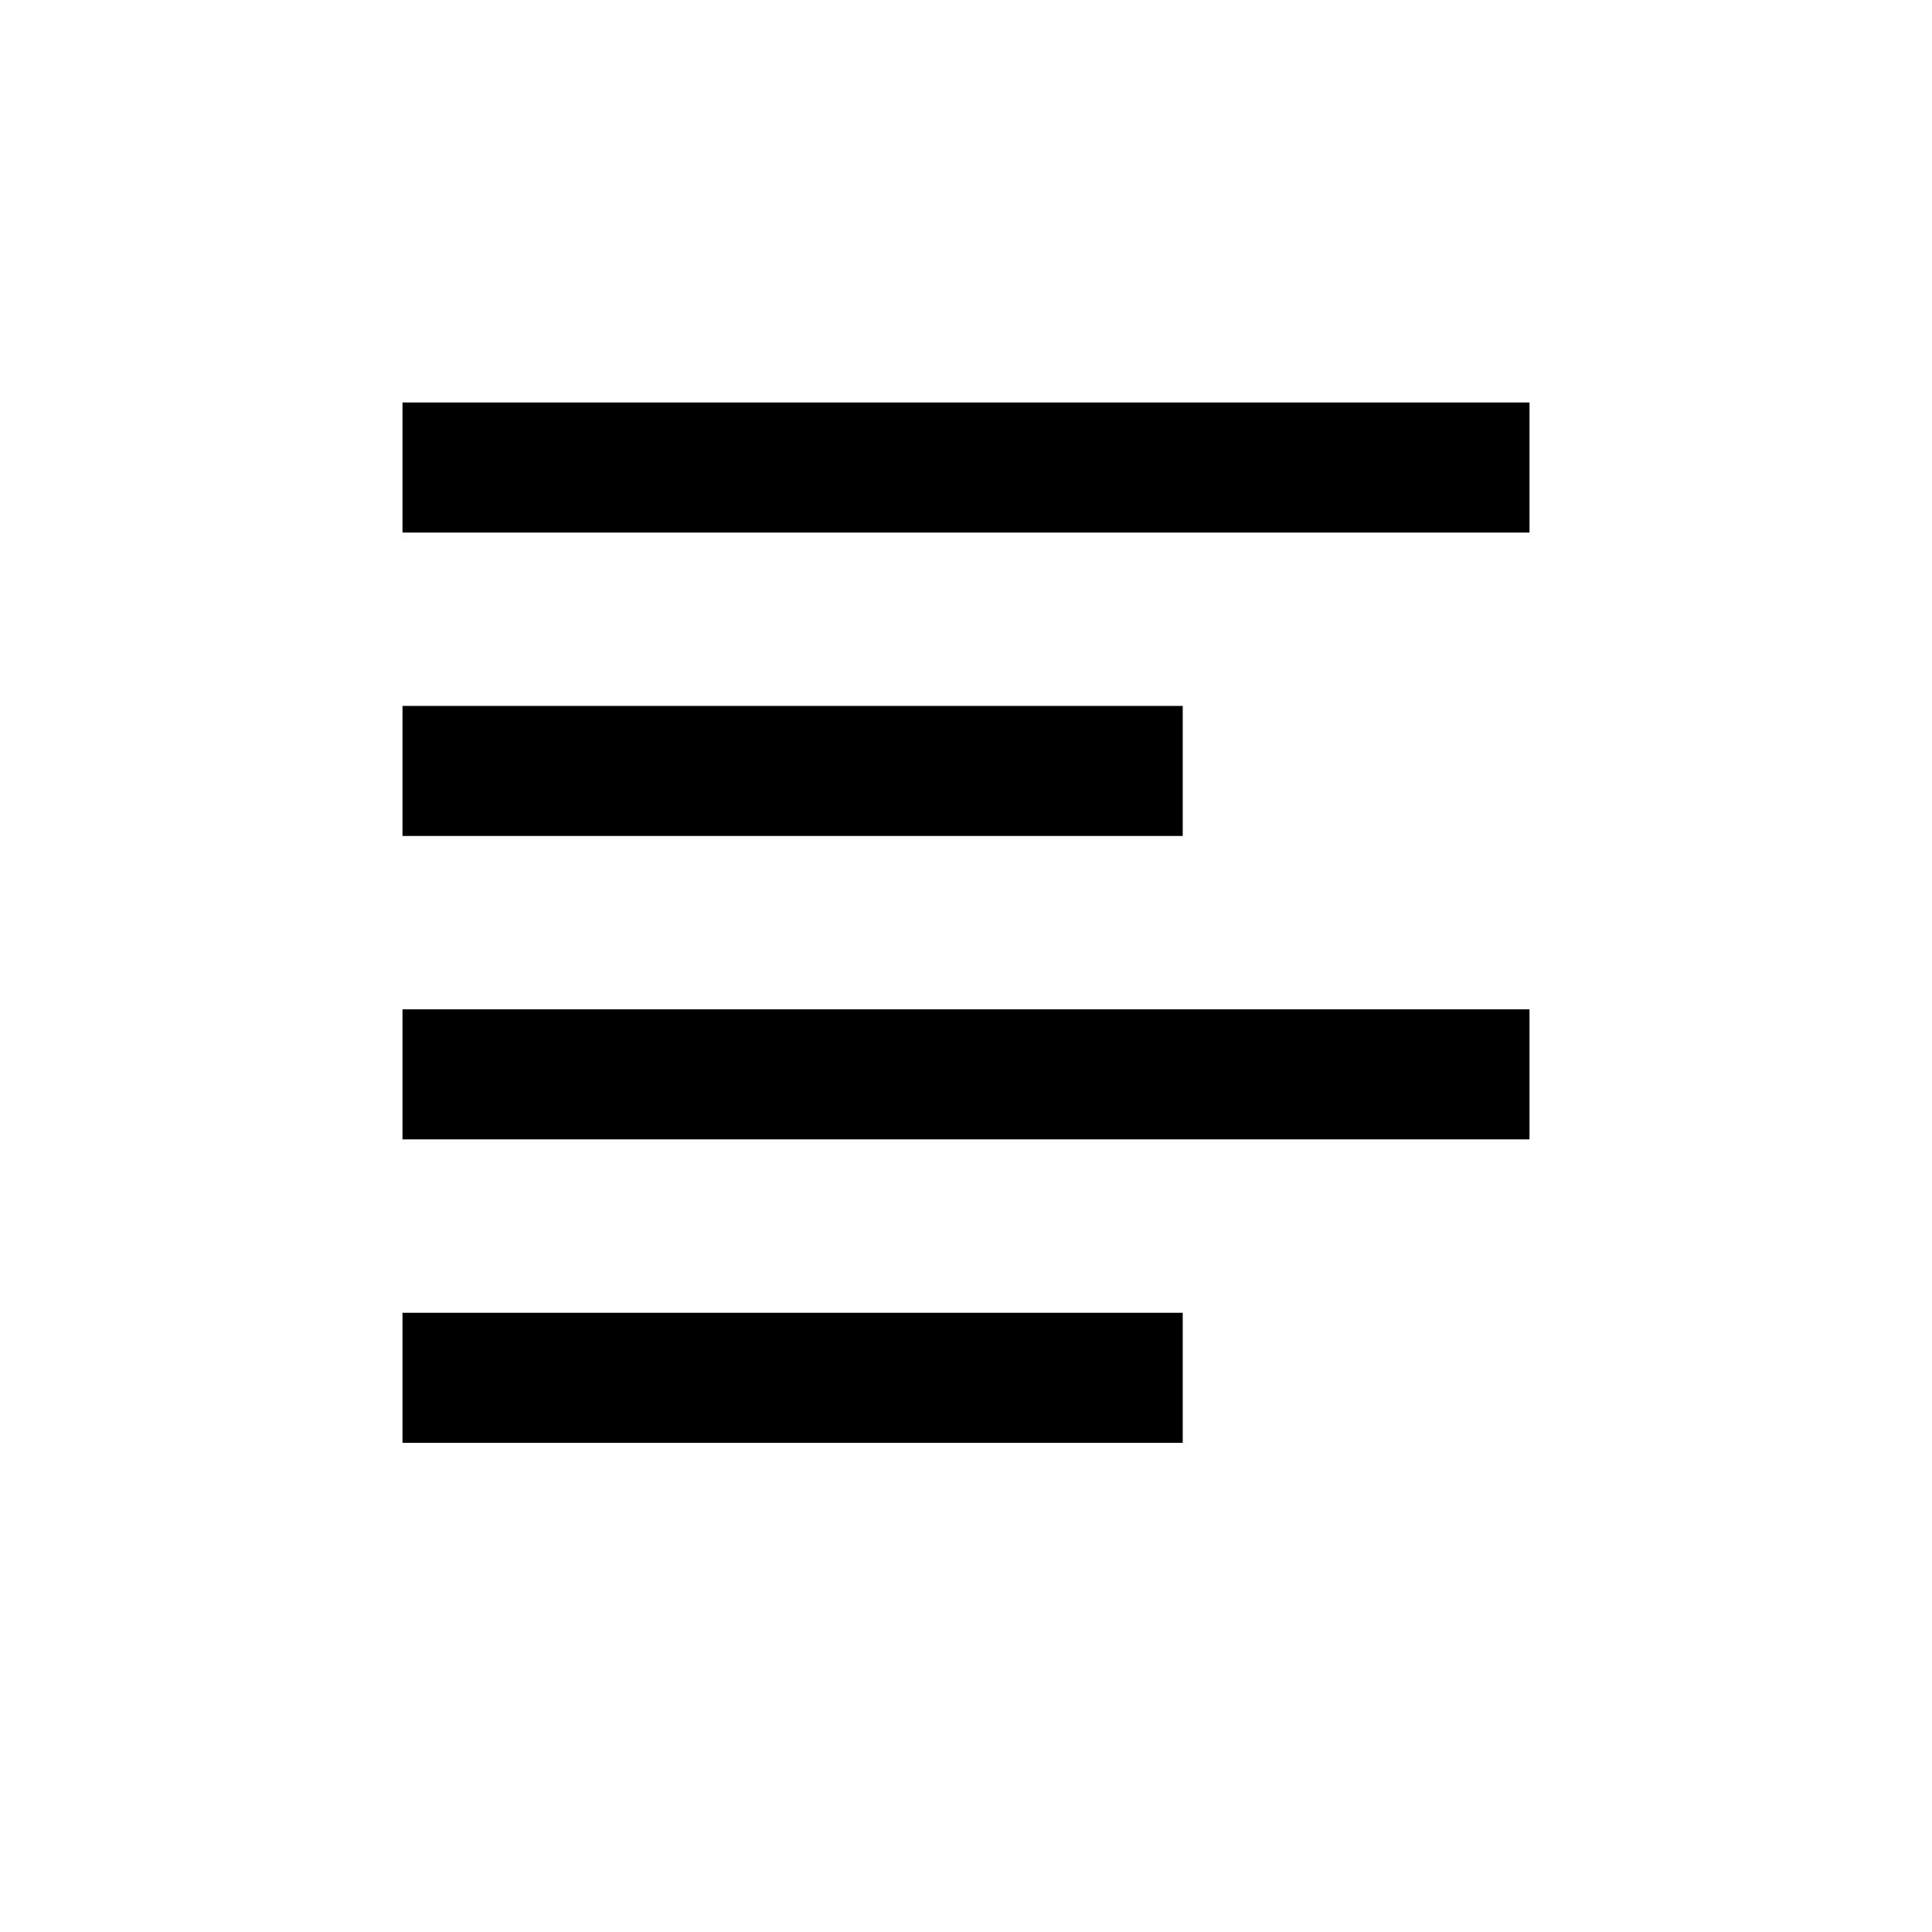 <?xml version="1.0" standalone="no"?><!DOCTYPE svg PUBLIC "-//W3C//DTD SVG 1.1//EN" "http://www.w3.org/Graphics/SVG/1.1/DTD/svg11.dtd"><svg t="1559045352094" class="icon" style="" viewBox="0 0 1024 1024" version="1.1" xmlns="http://www.w3.org/2000/svg" p-id="3107" xmlns:xlink="http://www.w3.org/1999/xlink"  ><defs><style type="text/css"></style></defs><path d="M213.333 213.333h597.334v68.923H213.333v-68.923z m0 321.641h597.334v68.923H213.333v-68.923z m0-160.82h413.539v68.923H213.333v-68.923z m0 321.64h413.539v68.924H213.333v-68.923z" fill="#000000" p-id="3108"></path></svg>
